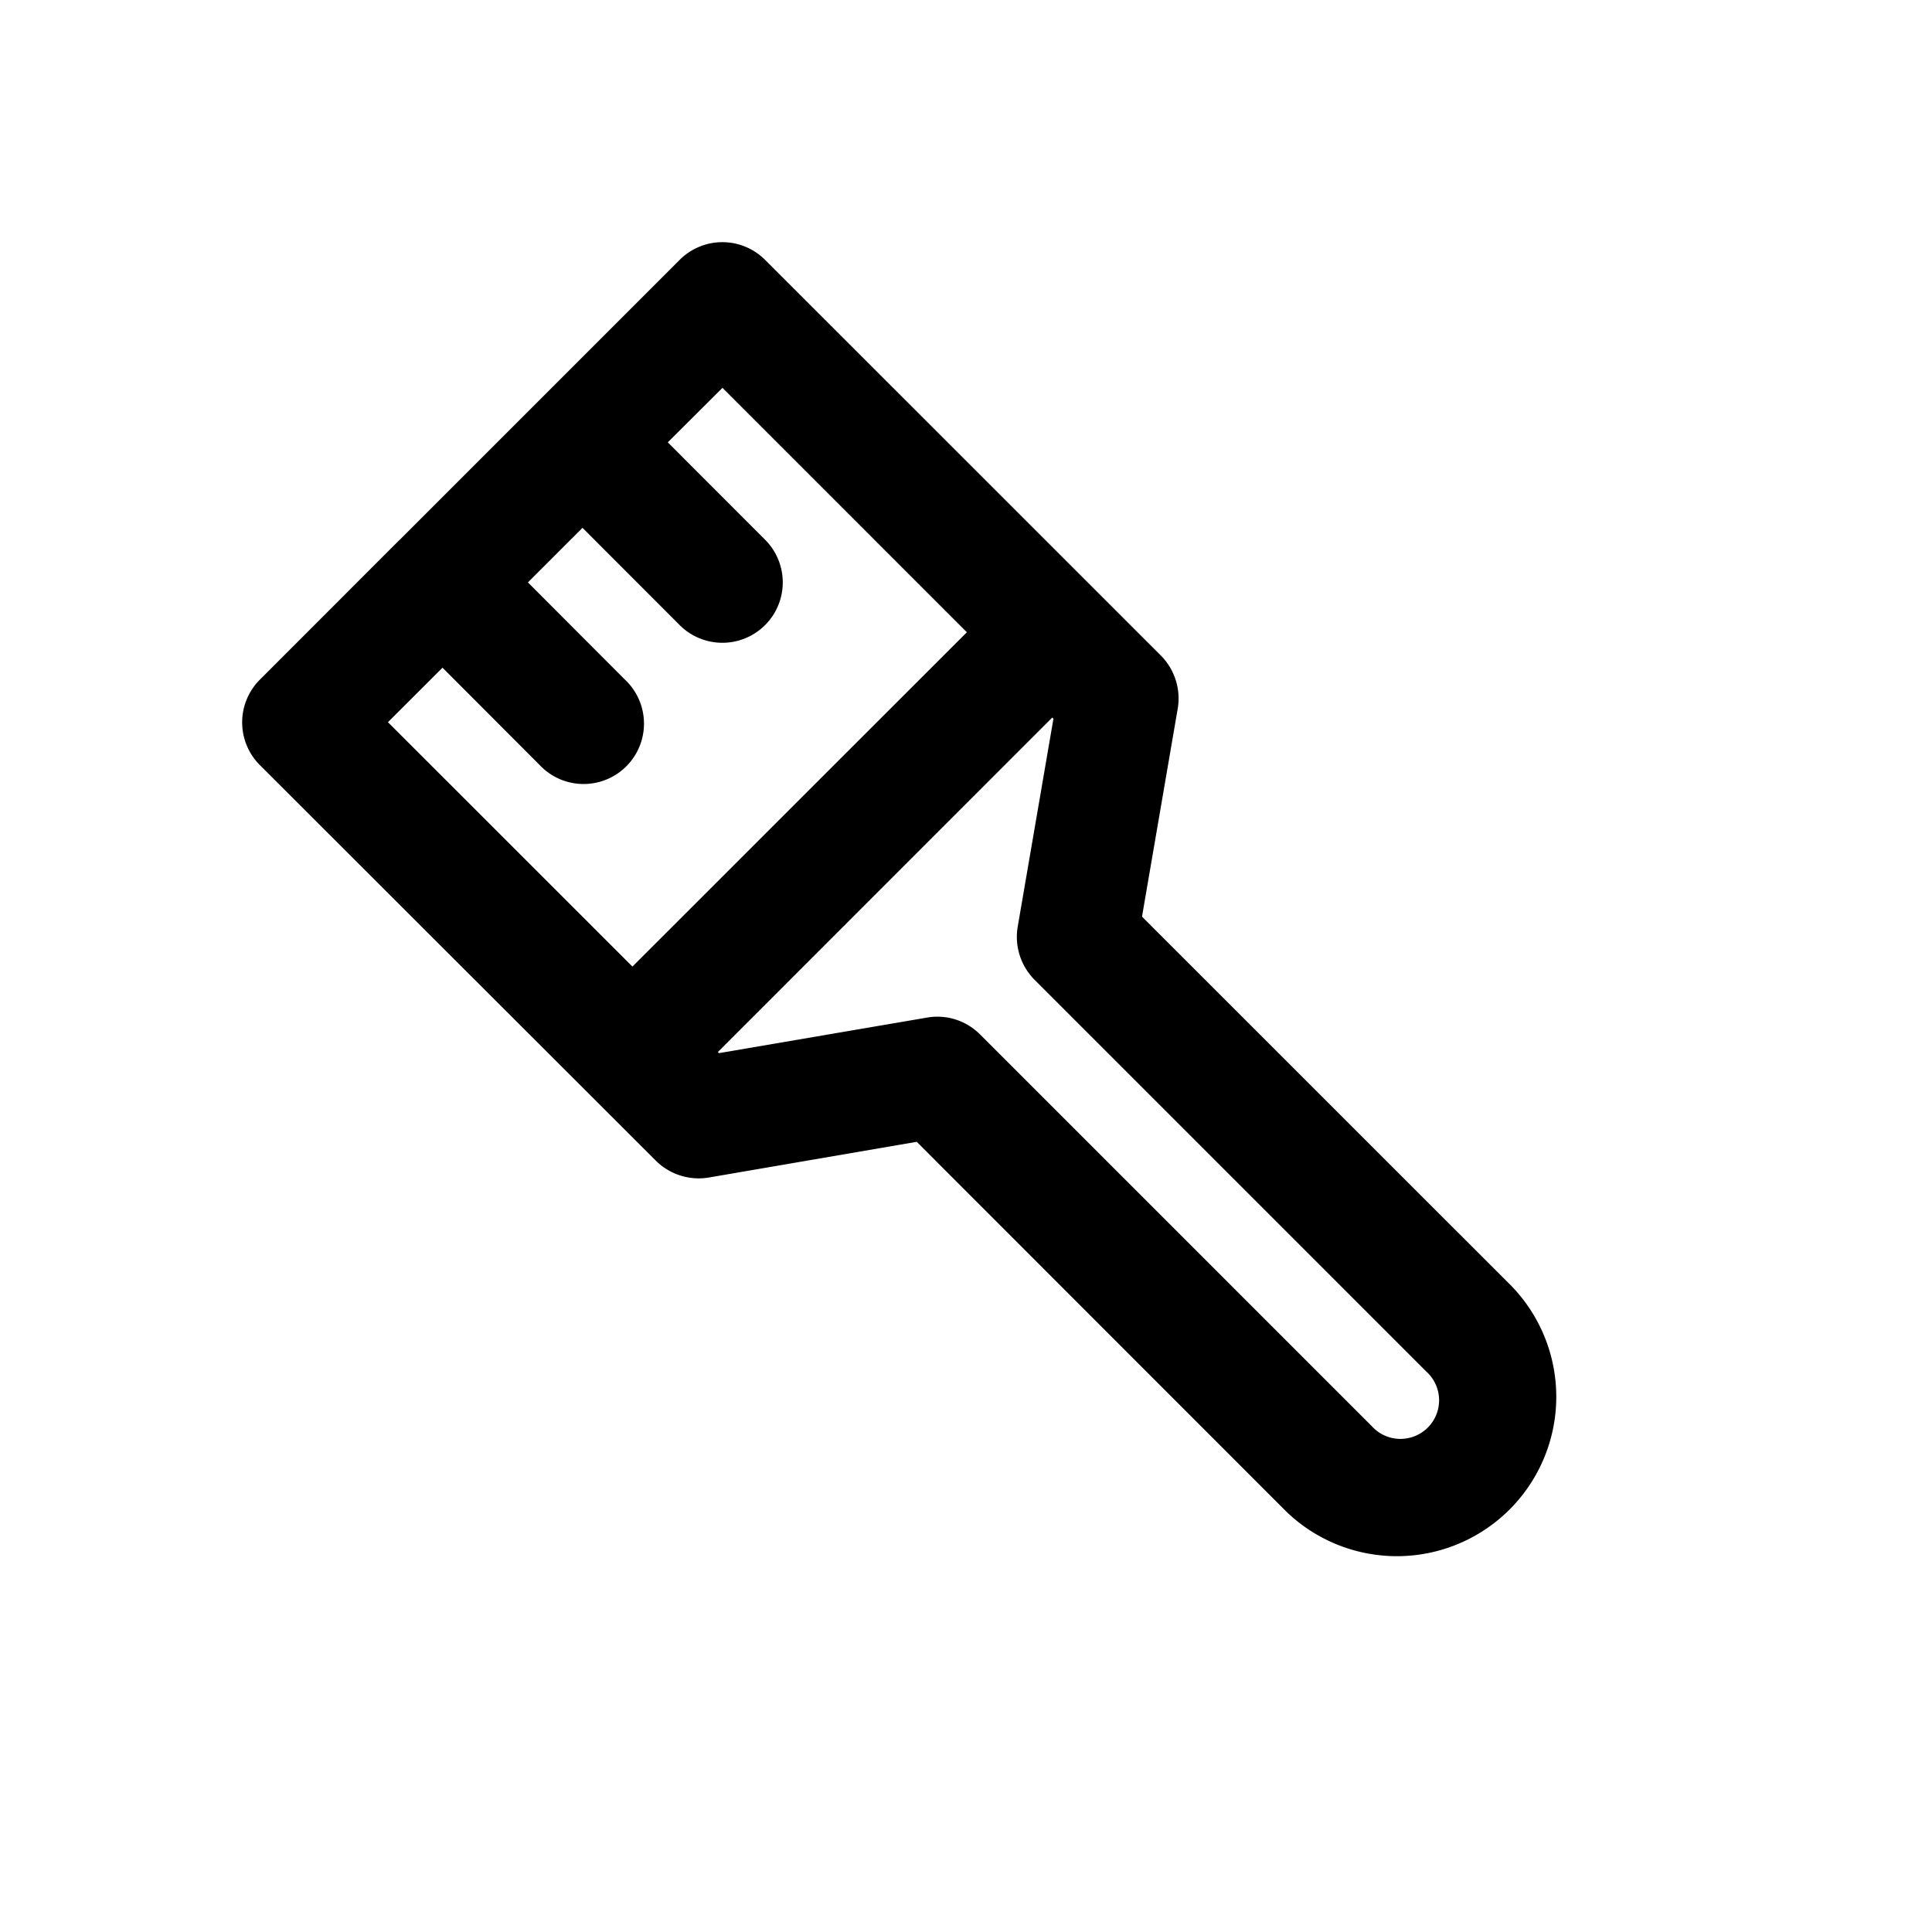 <svg xmlns="http://www.w3.org/2000/svg" width="20" height="20" fill="none" class="persona-icon" viewBox="0 0 20 20"><path fill="currentColor" fill-rule="evenodd" d="M7.036 2.69a.625.625 0 0 1 .884 0l3.415 3.414.683.683a.63.63 0 0 1 .174.547l-.37 2.155 3.828 3.827a1.65 1.65 0 0 1-2.333 2.333L9.49 11.82l-2.154.37a.63.63 0 0 1-.547-.175l-.683-.682L2.69 7.92a.625.625 0 0 1 0-.884l1.447-1.448.002-.001.001-.001zM4.581 6.912l-.565.564 2.531 2.53 3.462-3.461-2.53-2.53-.566.564L7.92 5.587a.625.625 0 0 1-.884.884L6.03 5.464l-.565.565L6.47 7.036a.625.625 0 1 1-.883.884zm2.862 3.99 2.154-.368c.2-.035.404.03.548.174l4.056 4.056a.4.4 0 1 0 .565-.565l-4.056-4.056a.63.63 0 0 1-.175-.548l.37-2.154-.012-.013-3.462 3.463z" clip-rule="evenodd"/></svg>